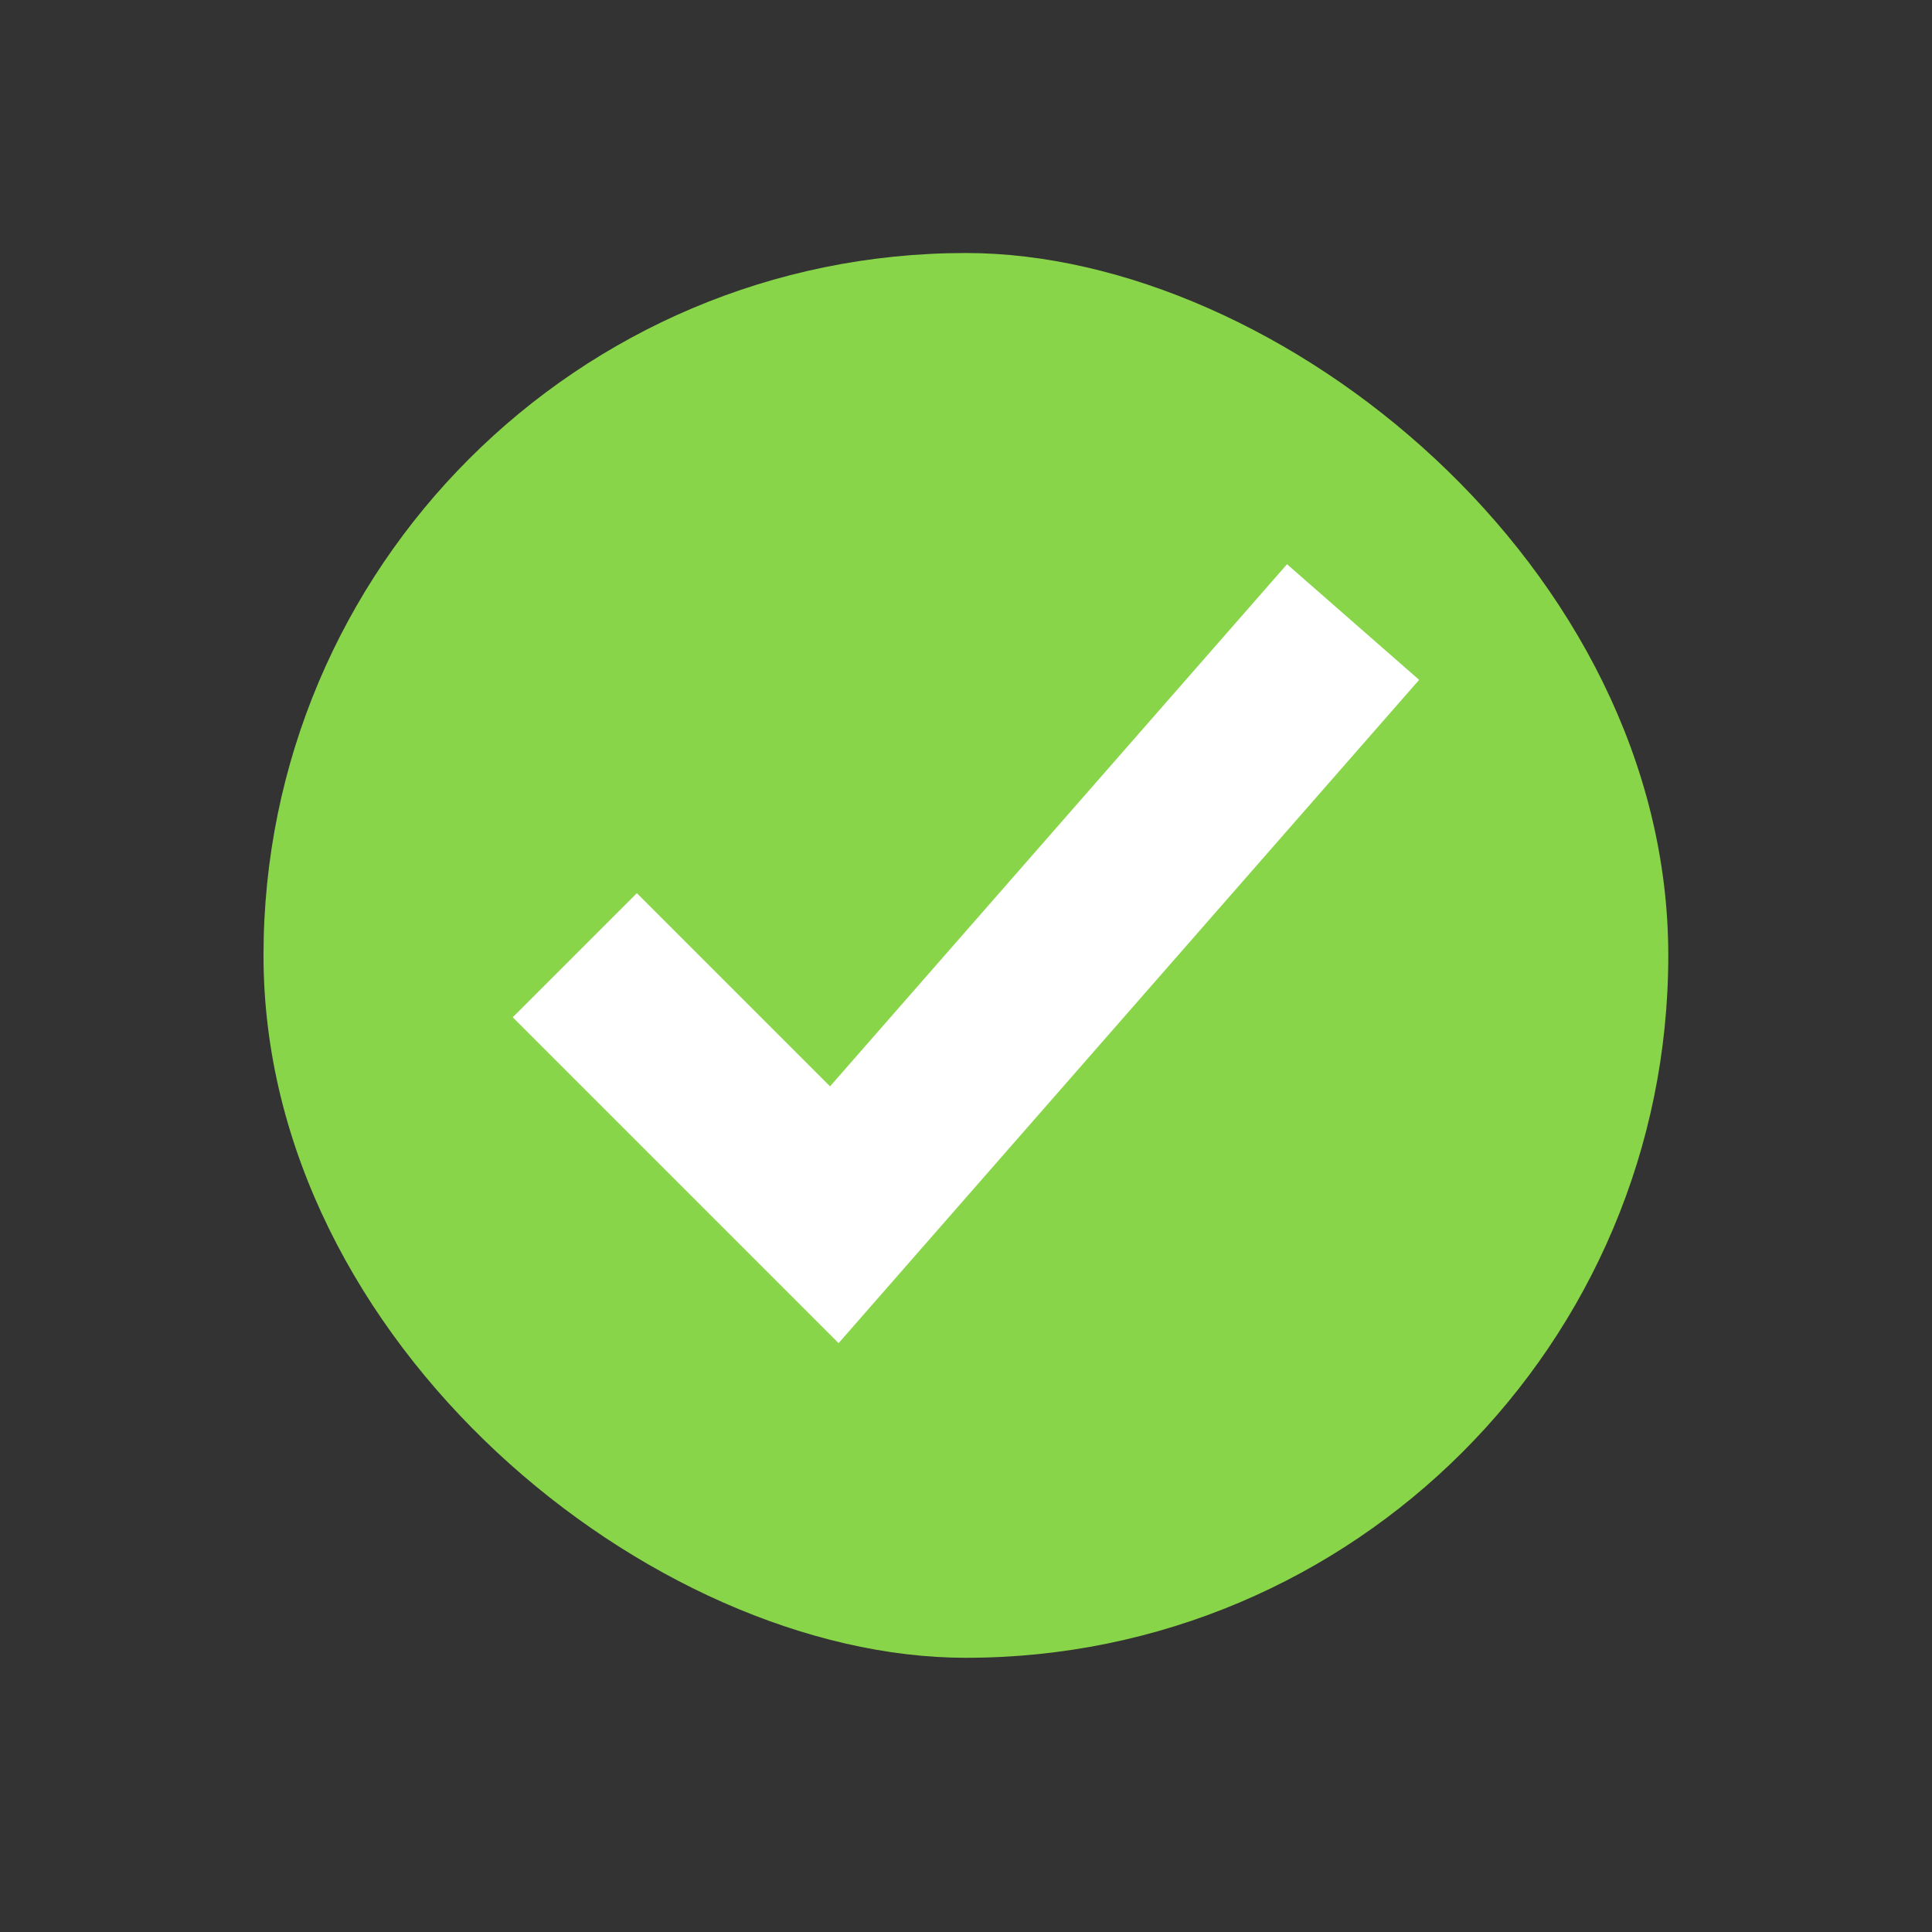 <svg xmlns="http://www.w3.org/2000/svg" width="22" height="22" version="1.1">
 <rect width="100%" height="100%" fill="#333333" stroke="none"/>
 <style type="text/css">.ColorScheme-PositiveText {
            color:#27ae60;
        }
        .ColorScheme-Text {
            color:#232629;
        }</style>
 <g transform="matrix(3.779 0 0 3.779 1.3524e-8 -1100.5)" fill="#89d549">
  <rect transform="matrix(0,-1,-1,0,0,0)" x="-296.21" y="-5.027" width="4.233" height="4.233" rx="2.117" ry="2.117" />
  <path d="m1.919 294.28 0.595 0.595 1.389-1.587" stroke="#fff" stroke-linecap="square" stroke-width=".529" />
 </g>
</svg>